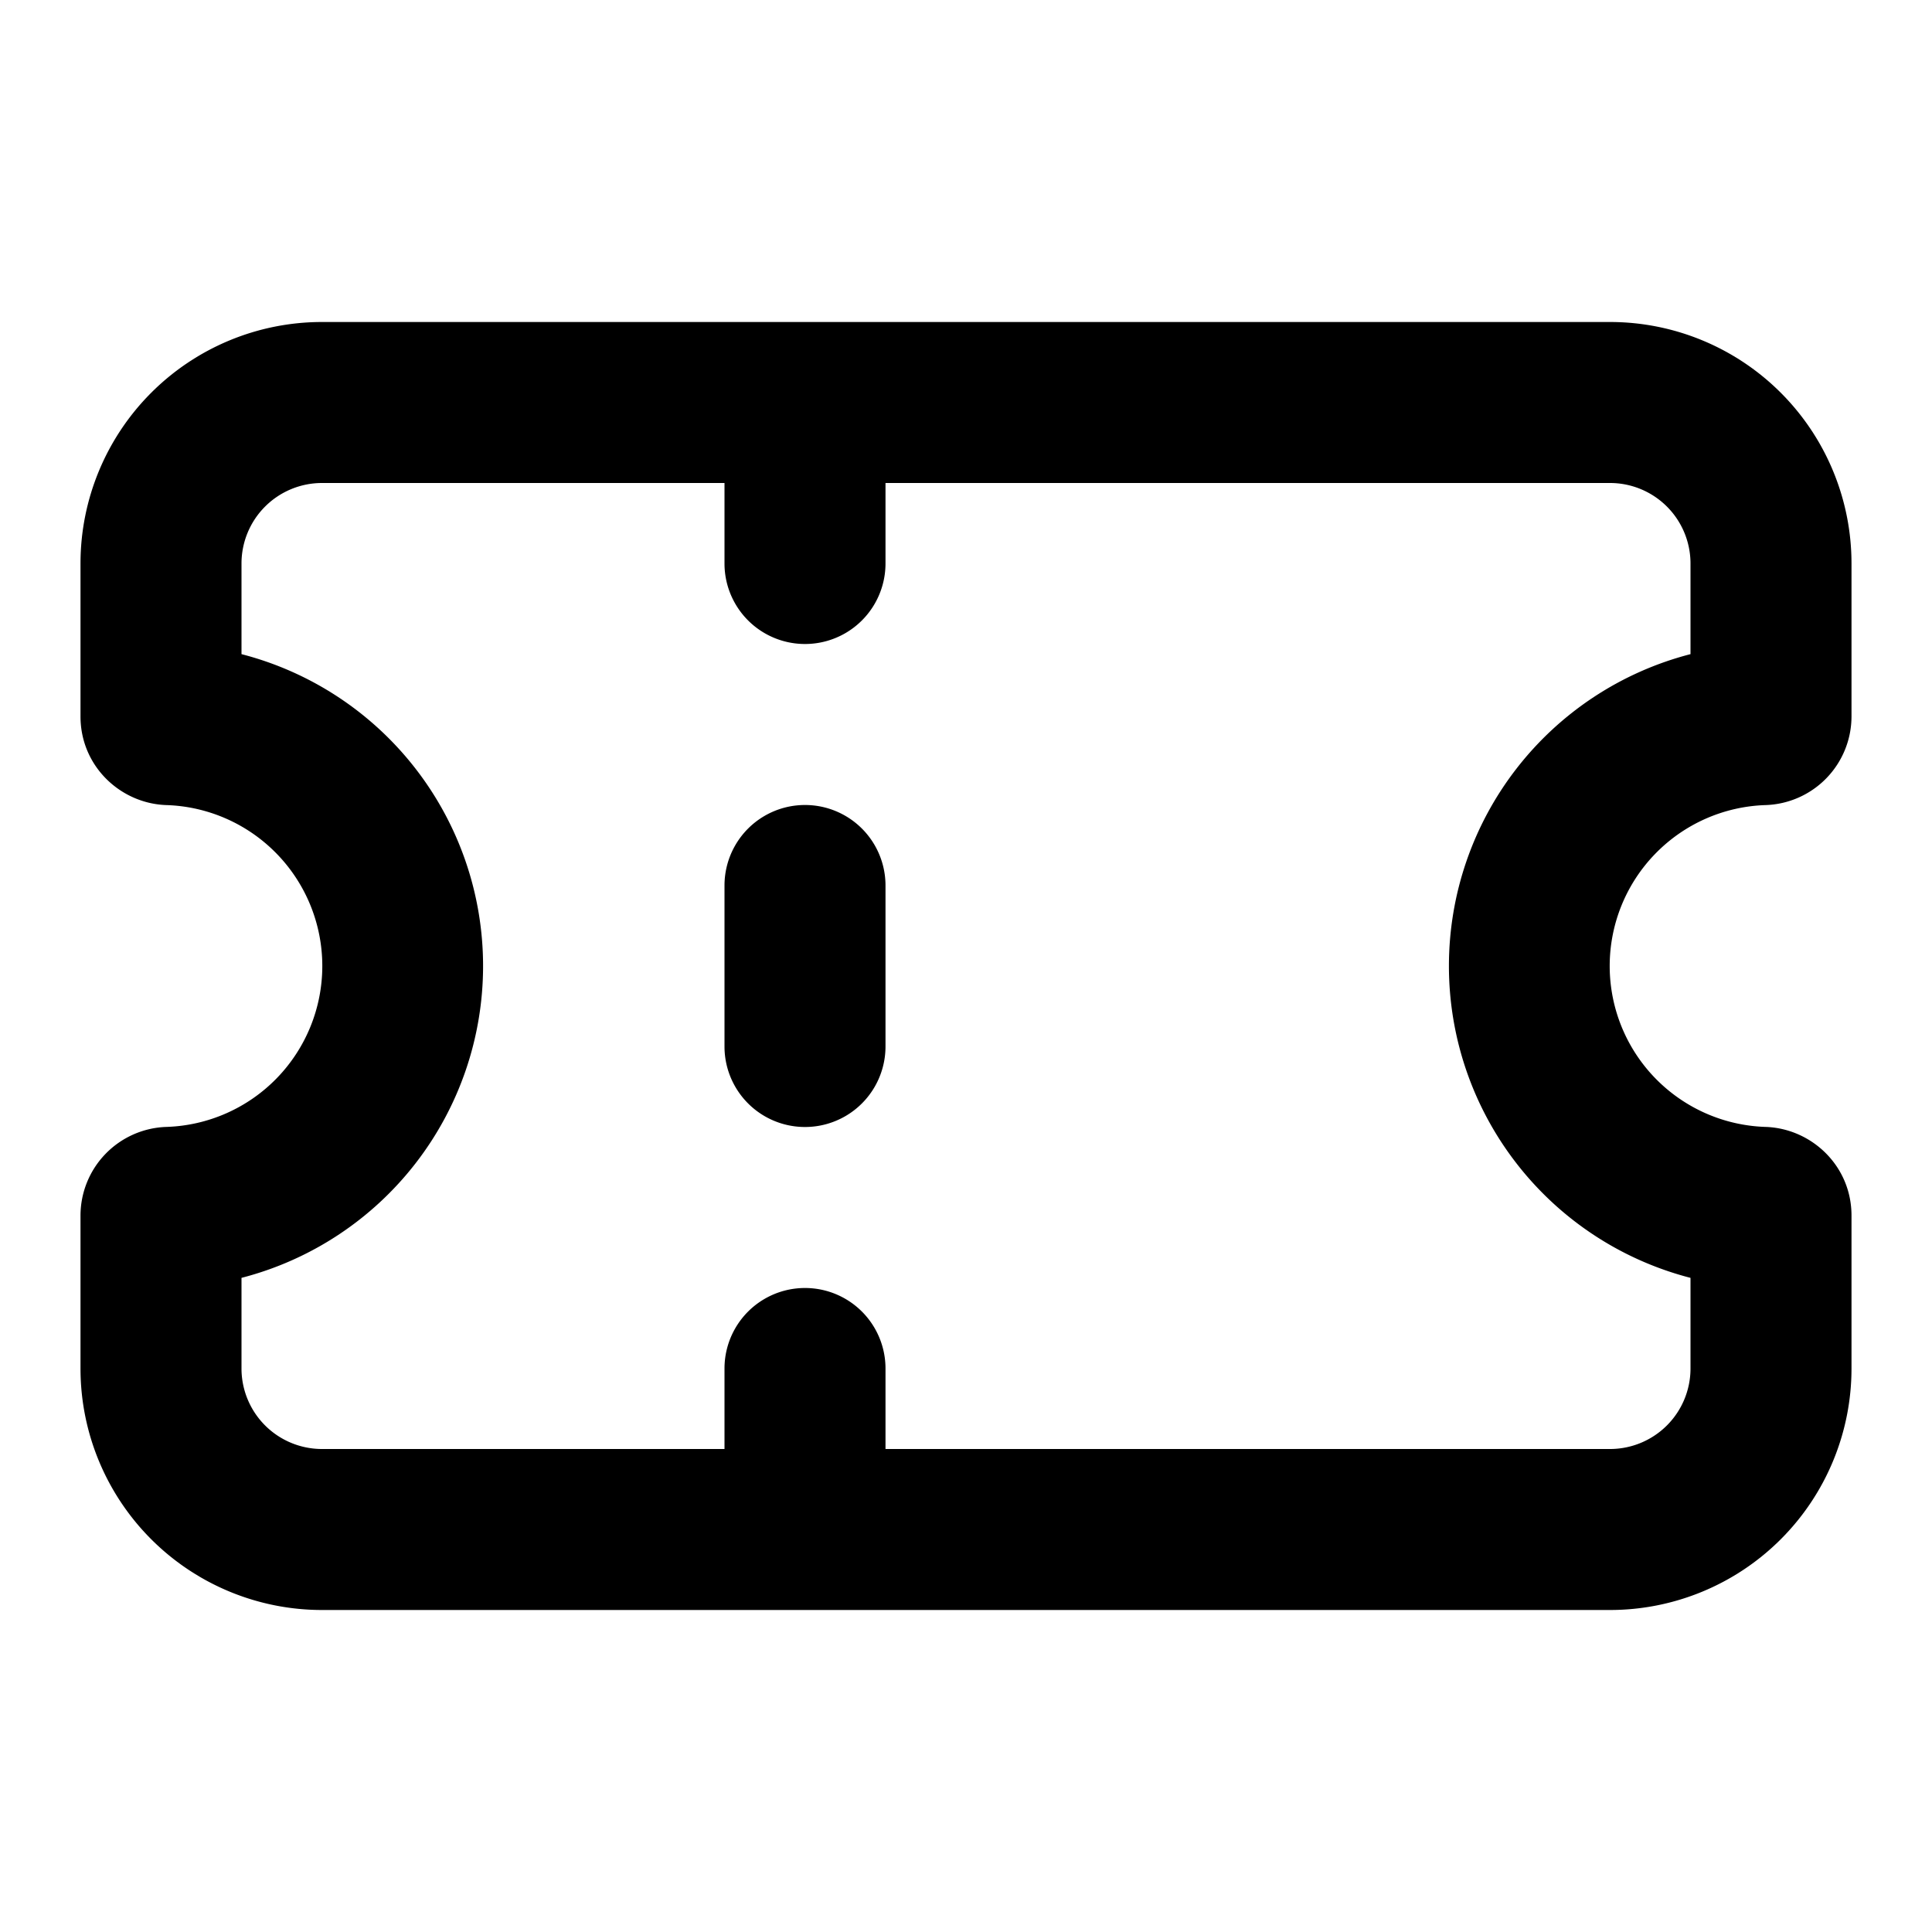 <svg viewBox="0 0 24 24" xmlns="http://www.w3.org/2000/svg">
  <path
    fill-rule="evenodd"
    clip-rule="evenodd"
    d="M4 4a3 3 0 0 0-3 3v1.9c0 .618.497 1.082 1.067 1.101a2 2 0 0 1 0 3.998A1.103 1.103 0 0 0 1 15.1V17a3 3 0 0 0 3 3h16a3 3 0 0 0 3-3v-1.9c0-.618-.497-1.082-1.067-1.101a2 2 0 0 1 0-3.998A1.103 1.103 0 0 0 23 8.9V7a3 3 0 0 0-3-3H4Zm7 13v1h9a1 1 0 0 0 1-1v-1.126a4.001 4.001 0 0 1 0-7.748V7a1 1 0 0 0-1-1h-9v1a1 1 0 1 1-2 0V6H4a1 1 0 0 0-1 1v1.126a4.001 4.001 0 0 1 0 7.748V17a1 1 0 0 0 1 1h5v-1a1 1 0 1 1 2 0Zm0-6a1 1 0 1 0-2 0v2a1 1 0 1 0 2 0v-2Z"
  />
</svg>
